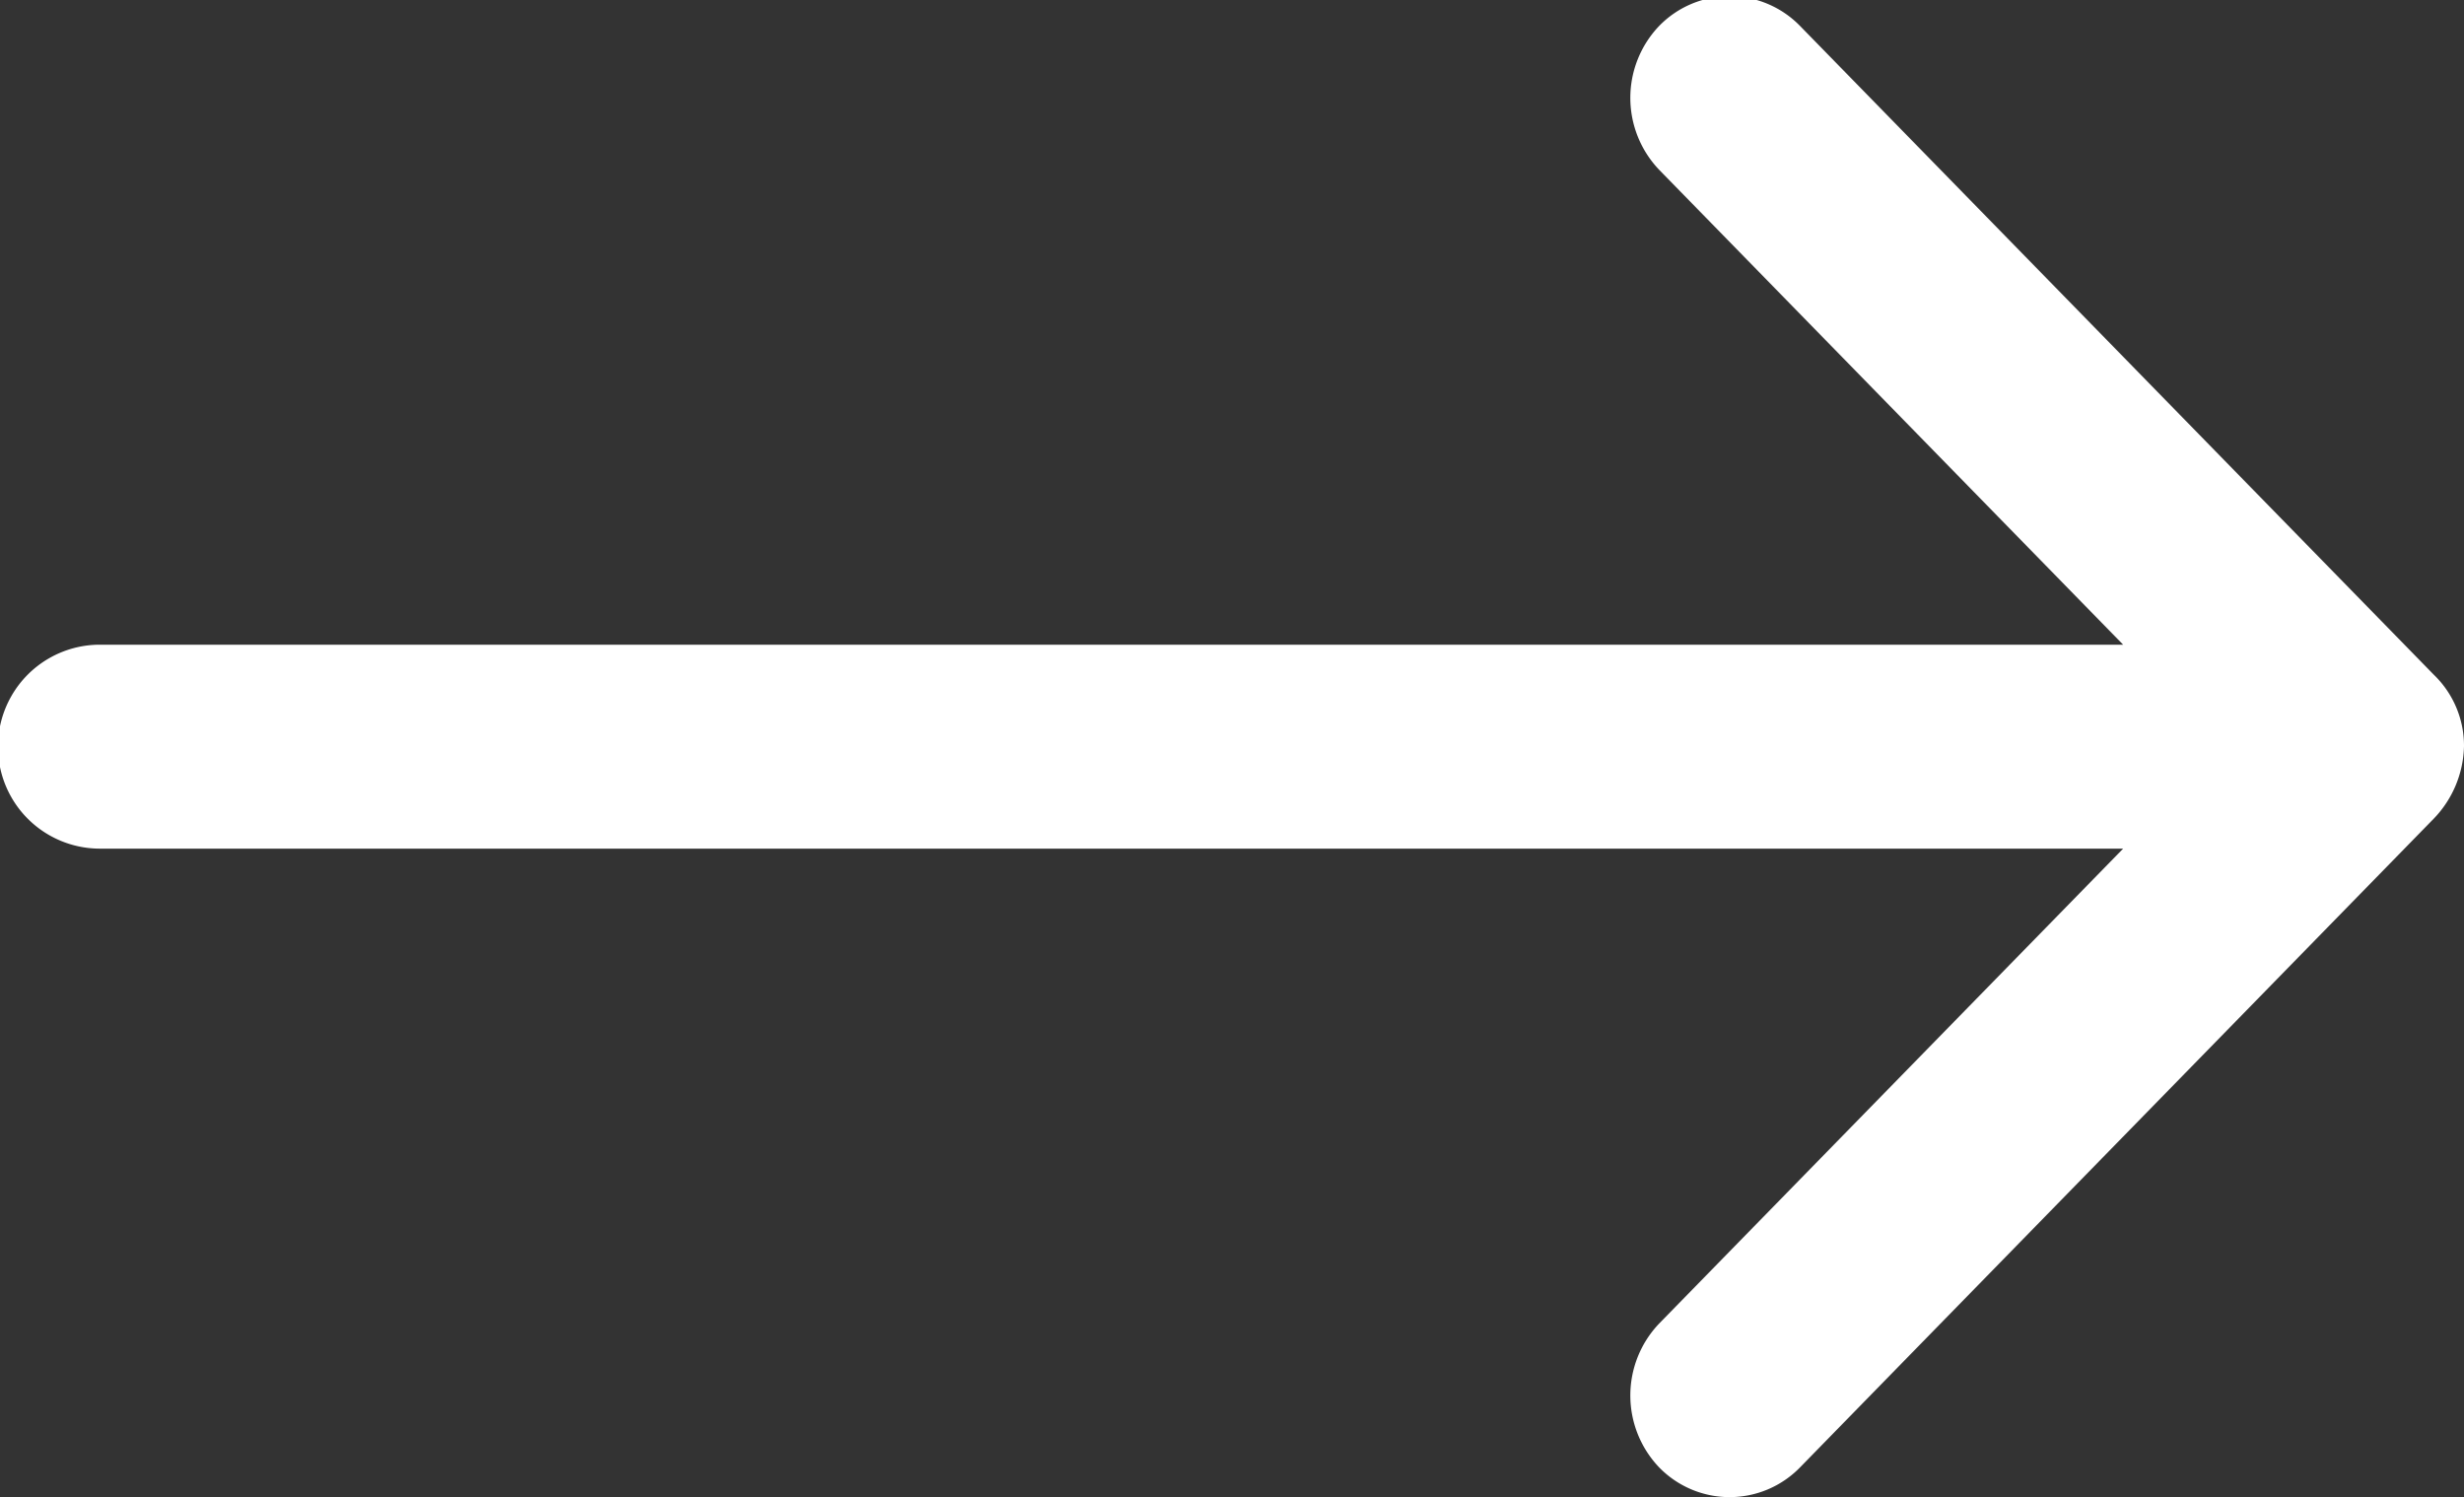<svg xmlns="http://www.w3.org/2000/svg" width="18" height="10.94" viewBox="0 0 18 10.94">
  <rect x="0" y="0" width="18" height="10.94" fill="#333333" stroke="none"/>
<defs>
    <style>
      .cls-1 {
        fill: #fff;
        fill-rule: evenodd;
      }
    </style>
  </defs>
  <path class="cls-1" d="M1044.78,1662.01a0.786,0.786,0,0,0,.22-0.53,0.72,0.72,0,0,0-.22-0.52l-4.63-4.74a0.718,0.718,0,0,0-1.03,0,0.761,0.761,0,0,0,0,1.05l3.39,3.47h-14.78a0.745,0.745,0,0,0,0,1.49h14.78l-3.39,3.47a0.761,0.761,0,0,0,0,1.05,0.718,0.718,0,0,0,1.03,0Z" transform="translate(-1027 -1656.03)"/>
</svg>
